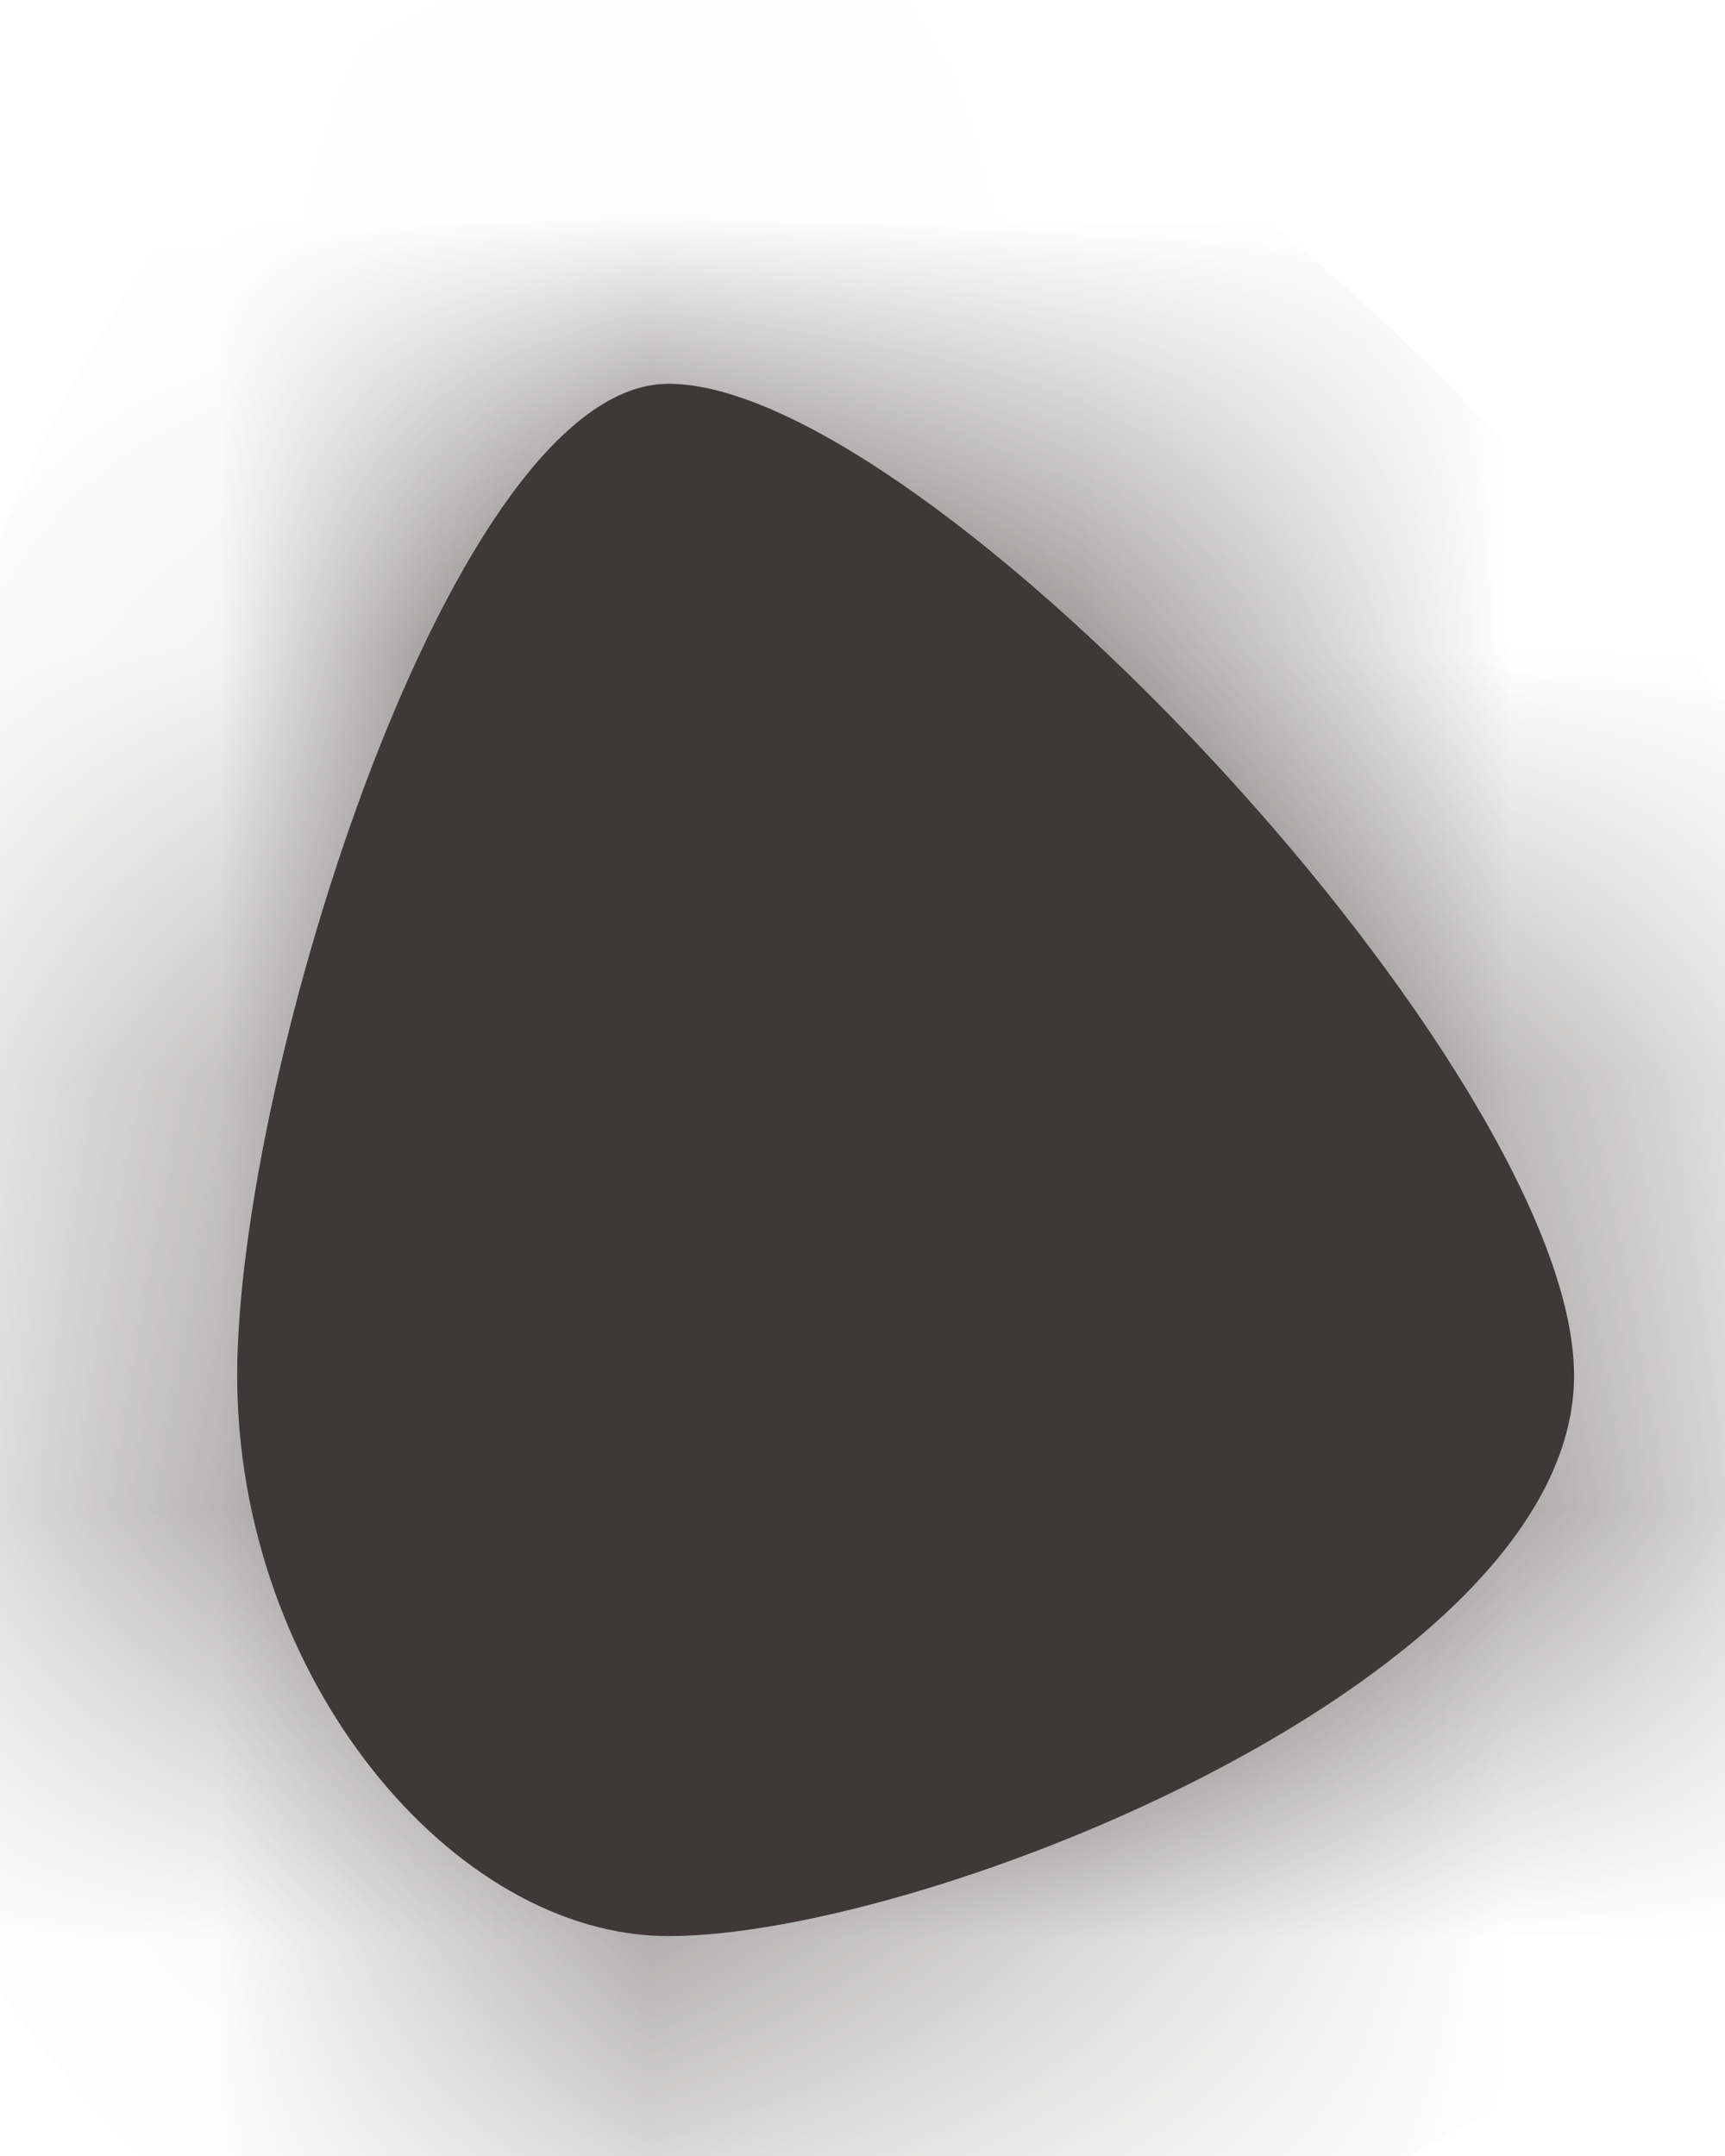 ﻿<?xml version="1.0" encoding="utf-8"?>
<svg version="1.1" xmlns:xlink="http://www.w3.org/1999/xlink" width="4px" height="5px" xmlns="http://www.w3.org/2000/svg">
  <defs>
    <mask fill="white" id="clip348">
      <path d="M 1.55 4.49  C 1.05 4.49  0.55 3.89  0.55 3.19  C 0.55 2.49  1.05 0.89  1.55 0.89  C 2.15 0.89  3.65 2.49  3.65 3.19  C 3.65 3.89  2.15 4.49  1.55 4.49  Z " fill-rule="evenodd" />
    </mask>
  </defs>
  <g transform="matrix(1 0 0 1 -330 -6896 )">
    <path d="M 1.55 4.49  C 1.05 4.49  0.55 3.89  0.55 3.19  C 0.55 2.49  1.05 0.89  1.55 0.89  C 2.15 0.89  3.65 2.49  3.65 3.19  C 3.65 3.89  2.15 4.49  1.55 4.49  Z " fill-rule="nonzero" fill="#3e3938" stroke="none" transform="matrix(1 0 0 1 330 6896 )" />
    <path d="M 1.55 4.49  C 1.05 4.49  0.55 3.89  0.55 3.19  C 0.55 2.49  1.05 0.89  1.55 0.89  C 2.15 0.89  3.65 2.49  3.65 3.19  C 3.65 3.89  2.15 4.49  1.55 4.49  Z " stroke-width="2" stroke="#3e3938" fill="none" transform="matrix(1 0 0 1 330 6896 )" mask="url(#clip348)" />
  </g>
</svg>